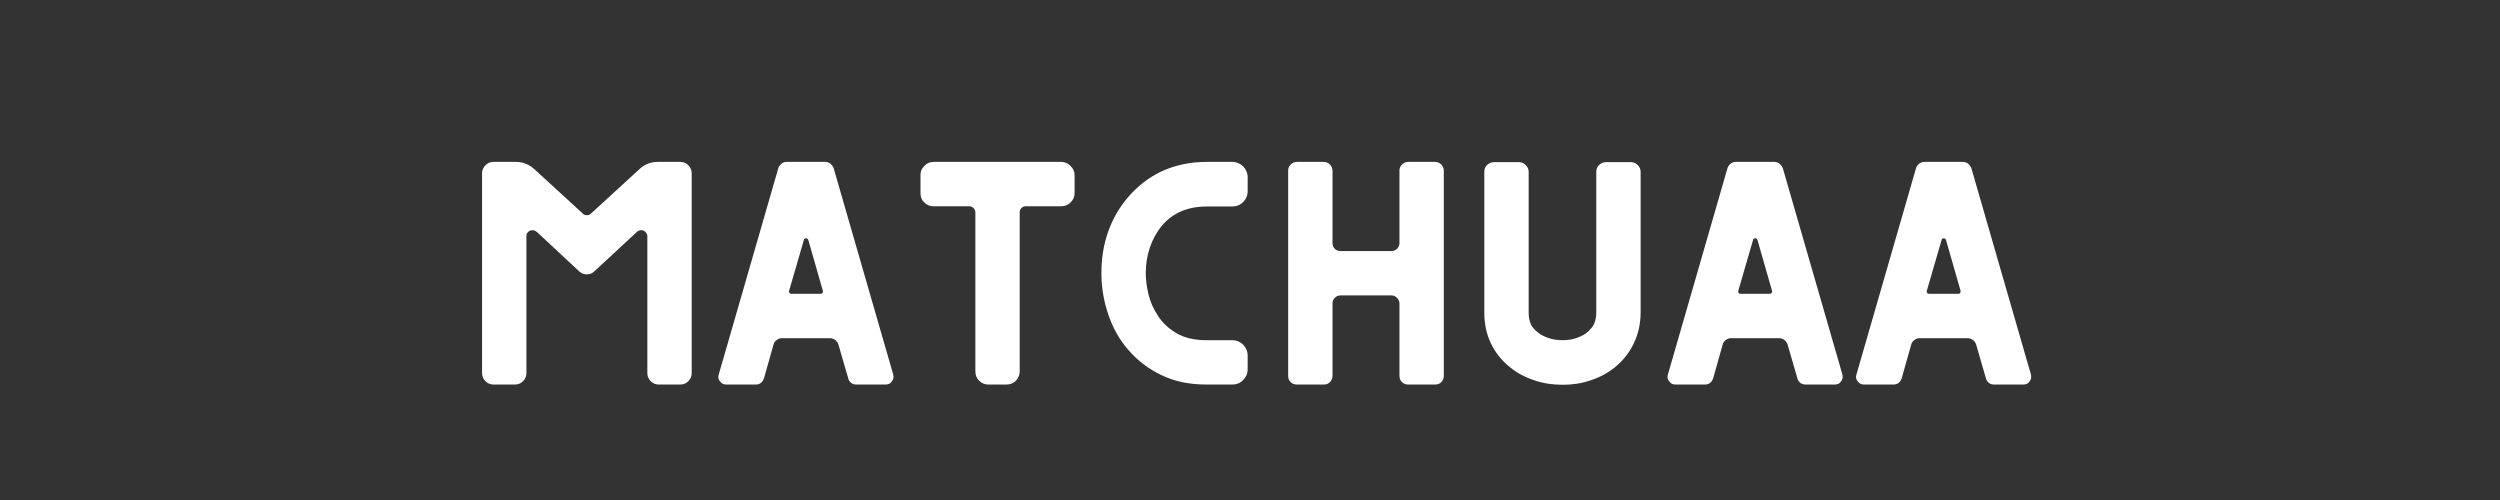 <svg xmlns="http://www.w3.org/2000/svg" xmlns:xlink="http://www.w3.org/1999/xlink" width="500" zoomAndPan="magnify" viewBox="0 0 375 75" height="100" preserveAspectRatio="xMidYMid meet" version="1.0"><rect x="0" y="0" width="375" height="75" fill="#333333" stroke="none"/><defs><g/></defs><g fill="#ffffff" fill-opacity="1"><g transform="translate(68.278, 57.68)"><g><path d="M 33.762 -33.395 L 30.371 -33.395 C 29.328 -33.395 28.422 -33.023 27.684 -32.352 L 20.391 -25.668 C 20.191 -25.465 19.988 -25.398 19.754 -25.398 C 19.484 -25.398 19.285 -25.465 19.117 -25.668 L 11.824 -32.352 C 11.051 -33.023 10.145 -33.395 9.137 -33.395 L 5.746 -33.395 C 5.273 -33.395 4.871 -33.227 4.535 -32.891 C 4.199 -32.555 4.031 -32.148 4.031 -31.68 L 4.031 -1.715 C 4.031 -1.242 4.199 -0.84 4.535 -0.504 C 4.871 -0.168 5.273 0 5.746 0 L 8.969 0 C 9.441 0 9.844 -0.168 10.18 -0.504 C 10.516 -0.84 10.684 -1.242 10.684 -1.715 L 10.684 -22.238 C 10.684 -22.441 10.715 -22.609 10.816 -22.742 C 10.918 -22.879 11.051 -23.012 11.219 -23.078 C 11.355 -23.148 11.523 -23.148 11.723 -23.148 C 11.891 -23.113 12.059 -23.047 12.227 -22.91 L 18.578 -17 C 18.914 -16.664 19.285 -16.527 19.754 -16.527 C 20.191 -16.527 20.559 -16.664 20.895 -17 L 27.277 -22.91 C 27.414 -23.047 27.582 -23.113 27.781 -23.148 C 27.949 -23.148 28.117 -23.148 28.285 -23.078 C 28.422 -23.012 28.555 -22.879 28.656 -22.742 C 28.758 -22.609 28.824 -22.441 28.824 -22.238 L 28.824 -1.715 C 28.824 -1.242 28.992 -0.84 29.328 -0.504 C 29.664 -0.168 30.066 0 30.539 0 L 33.762 0 C 34.234 0 34.637 -0.168 34.973 -0.504 C 35.309 -0.84 35.477 -1.242 35.477 -1.715 L 35.477 -31.68 C 35.477 -32.148 35.309 -32.555 34.973 -32.891 C 34.637 -33.227 34.234 -33.395 33.762 -33.395 Z M 33.762 -33.395 "/></g></g></g><g fill="#ffffff" fill-opacity="1"><g transform="translate(105.762, 57.68)"><g><path d="M 28.219 -1.512 L 19.285 -32.453 C 19.184 -32.723 19.016 -32.922 18.812 -33.125 C 18.578 -33.293 18.309 -33.395 18.039 -33.395 L 12.227 -33.395 C 11.926 -33.395 11.656 -33.293 11.457 -33.125 C 11.219 -32.922 11.051 -32.723 10.984 -32.453 L 2.051 -1.512 C 1.914 -1.109 1.98 -0.773 2.25 -0.469 C 2.484 -0.133 2.789 0 3.191 0 L 7.594 0 C 7.859 0 8.129 -0.066 8.363 -0.234 C 8.566 -0.402 8.734 -0.637 8.836 -0.941 L 10.281 -6.047 C 10.348 -6.316 10.516 -6.516 10.75 -6.684 C 10.953 -6.852 11.219 -6.953 11.523 -6.953 L 18.746 -6.953 C 19.016 -6.953 19.285 -6.852 19.52 -6.684 C 19.719 -6.516 19.887 -6.316 19.988 -6.047 L 21.469 -0.941 C 21.535 -0.637 21.703 -0.402 21.938 -0.234 C 22.141 -0.066 22.406 0 22.711 0 L 27.078 0 C 27.48 0 27.781 -0.133 28.02 -0.469 C 28.254 -0.773 28.32 -1.109 28.219 -1.512 Z M 17.336 -13.605 L 12.934 -13.605 C 12.801 -13.605 12.73 -13.641 12.664 -13.742 C 12.598 -13.809 12.562 -13.91 12.598 -14.043 L 14.816 -21.668 C 14.848 -21.836 14.949 -21.938 15.152 -21.938 C 15.32 -21.938 15.422 -21.836 15.488 -21.668 L 17.672 -14.043 C 17.703 -13.91 17.672 -13.809 17.605 -13.742 C 17.535 -13.641 17.438 -13.605 17.336 -13.605 Z M 17.336 -13.605 "/></g></g></g><g fill="#ffffff" fill-opacity="1"><g transform="translate(134.042, 57.68)"><g><path d="M 25.129 -33.395 L 6.012 -33.395 C 5.441 -33.395 4.973 -33.191 4.602 -32.789 C 4.199 -32.387 4.031 -31.949 4.031 -31.41 L 4.031 -28.723 C 4.031 -28.152 4.199 -27.684 4.602 -27.312 C 4.973 -26.91 5.441 -26.742 6.012 -26.742 L 11.355 -26.742 C 11.59 -26.742 11.793 -26.641 11.992 -26.473 C 12.16 -26.27 12.262 -26.07 12.262 -25.836 L 12.262 -1.98 C 12.262 -1.445 12.43 -0.973 12.832 -0.57 C 13.238 -0.168 13.707 0 14.246 0 L 16.934 0 C 17.469 0 17.941 -0.168 18.344 -0.57 C 18.711 -0.973 18.914 -1.445 18.914 -1.98 L 18.914 -25.836 C 18.914 -26.07 18.98 -26.27 19.184 -26.473 C 19.352 -26.641 19.551 -26.742 19.82 -26.742 L 25.129 -26.742 C 25.668 -26.742 26.137 -26.91 26.539 -27.312 C 26.941 -27.684 27.145 -28.152 27.145 -28.723 L 27.145 -31.41 C 27.145 -31.949 26.941 -32.387 26.539 -32.789 C 26.137 -33.191 25.668 -33.395 25.129 -33.395 Z M 25.129 -33.395 "/></g></g></g><g fill="#ffffff" fill-opacity="1"><g transform="translate(163.196, 57.68)"><g><path d="M 17.805 -26.707 L 21.668 -26.707 C 22.273 -26.707 22.812 -26.91 23.281 -27.379 C 23.719 -27.816 23.953 -28.355 23.953 -29.027 L 23.953 -31.074 C 23.953 -31.715 23.719 -32.25 23.281 -32.723 C 22.812 -33.156 22.273 -33.395 21.668 -33.395 L 17.805 -33.395 C 15.352 -33.395 13.137 -32.922 11.121 -32.016 C 9.105 -31.074 7.391 -29.73 5.914 -27.984 C 4.637 -26.473 3.66 -24.758 2.988 -22.812 C 2.316 -20.863 2.016 -18.848 2.016 -16.695 C 2.016 -14.613 2.352 -12.562 3.023 -10.582 C 3.695 -8.566 4.668 -6.785 6.012 -5.242 C 7.355 -3.66 9.004 -2.387 10.953 -1.445 C 12.898 -0.469 15.184 0 17.805 0 L 21.668 0 C 22.273 0 22.812 -0.203 23.281 -0.672 C 23.719 -1.109 23.953 -1.645 23.953 -2.285 L 23.953 -4.332 C 23.953 -4.973 23.719 -5.508 23.281 -5.98 C 22.812 -6.418 22.273 -6.652 21.668 -6.652 L 17.805 -6.652 C 15.992 -6.652 14.48 -6.988 13.305 -7.691 C 12.129 -8.363 11.188 -9.238 10.516 -10.281 C 9.844 -11.289 9.34 -12.395 9.07 -13.539 C 8.801 -14.68 8.668 -15.758 8.668 -16.695 C 8.668 -18.039 8.867 -19.316 9.273 -20.527 C 9.676 -21.734 10.281 -22.812 11.02 -23.75 C 12.633 -25.699 14.918 -26.707 17.805 -26.707 Z M 17.805 -26.707 "/></g></g></g><g fill="#ffffff" fill-opacity="1"><g transform="translate(189.193, 57.68)"><g><path d="M 26.07 -33.395 L 22.039 -33.395 C 21.668 -33.395 21.367 -33.258 21.098 -32.988 C 20.828 -32.723 20.727 -32.418 20.727 -32.082 L 20.727 -21.23 C 20.727 -20.895 20.594 -20.594 20.359 -20.359 C 20.125 -20.125 19.855 -20.023 19.52 -20.023 L 11.891 -20.023 C 11.555 -20.023 11.254 -20.125 11.02 -20.359 C 10.785 -20.594 10.684 -20.895 10.684 -21.23 L 10.684 -32.082 C 10.684 -32.418 10.547 -32.723 10.312 -32.988 C 10.043 -33.258 9.742 -33.395 9.371 -33.395 L 5.34 -33.395 C 4.973 -33.395 4.668 -33.258 4.402 -32.988 C 4.133 -32.723 4.031 -32.418 4.031 -32.082 L 4.031 -1.309 C 4.031 -0.941 4.133 -0.637 4.402 -0.371 C 4.668 -0.102 4.973 0 5.34 0 L 9.371 0 C 9.742 0 10.043 -0.102 10.312 -0.371 C 10.547 -0.637 10.684 -0.941 10.684 -1.309 L 10.684 -12.16 C 10.684 -12.496 10.785 -12.766 11.02 -13 C 11.254 -13.238 11.555 -13.371 11.891 -13.371 L 19.52 -13.371 C 19.855 -13.371 20.125 -13.238 20.359 -13 C 20.594 -12.766 20.727 -12.496 20.727 -12.16 L 20.727 -1.309 C 20.727 -0.941 20.828 -0.637 21.098 -0.371 C 21.367 -0.102 21.668 0 22.039 0 L 26.07 0 C 26.438 0 26.742 -0.102 27.012 -0.371 C 27.246 -0.637 27.379 -0.941 27.379 -1.309 L 27.379 -32.082 C 27.379 -32.418 27.246 -32.723 27.012 -32.988 C 26.742 -33.258 26.438 -33.395 26.07 -33.395 Z M 26.07 -33.395 "/></g></g></g><g fill="#ffffff" fill-opacity="1"><g transform="translate(218.615, 57.68)"><g><path d="M 26.035 -33.359 L 22.273 -33.359 C 21.871 -33.359 21.5 -33.191 21.23 -32.922 C 20.965 -32.652 20.828 -32.316 20.828 -31.914 L 20.828 -10.852 C 20.828 -9.809 20.559 -9.004 20.09 -8.465 C 19.621 -7.895 19.082 -7.492 18.477 -7.223 C 17.871 -6.953 17.301 -6.785 16.766 -6.719 C 16.227 -6.652 15.891 -6.652 15.758 -6.652 C 15.621 -6.652 15.285 -6.652 14.75 -6.719 C 14.211 -6.785 13.641 -6.953 13.035 -7.223 C 12.43 -7.492 11.859 -7.895 11.387 -8.465 C 10.918 -9.004 10.684 -9.809 10.684 -10.852 L 10.684 -31.914 C 10.684 -32.316 10.516 -32.652 10.246 -32.922 C 9.977 -33.191 9.641 -33.359 9.238 -33.359 L 5.477 -33.359 C 5.074 -33.359 4.703 -33.191 4.434 -32.922 C 4.164 -32.652 4.031 -32.316 4.031 -31.914 L 4.031 -10.852 C 4.031 -9.172 4.332 -7.625 5.004 -6.215 C 5.676 -4.805 6.617 -3.594 7.895 -2.586 C 8.969 -1.715 10.18 -1.074 11.523 -0.637 C 12.867 -0.168 14.277 0.035 15.758 0.035 C 17.234 0.035 18.645 -0.168 19.988 -0.637 C 21.332 -1.074 22.543 -1.715 23.617 -2.586 C 24.859 -3.594 25.801 -4.805 26.473 -6.215 C 27.145 -7.625 27.48 -9.172 27.48 -10.852 L 27.48 -31.914 C 27.48 -32.316 27.312 -32.652 27.043 -32.922 C 26.773 -33.191 26.438 -33.359 26.035 -33.359 Z M 26.035 -33.359 "/></g></g></g><g fill="#ffffff" fill-opacity="1"><g transform="translate(248.138, 57.68)"><g><path d="M 28.219 -1.512 L 19.285 -32.453 C 19.184 -32.723 19.016 -32.922 18.812 -33.125 C 18.578 -33.293 18.309 -33.395 18.039 -33.395 L 12.227 -33.395 C 11.926 -33.395 11.656 -33.293 11.457 -33.125 C 11.219 -32.922 11.051 -32.723 10.984 -32.453 L 2.051 -1.512 C 1.914 -1.109 1.98 -0.773 2.25 -0.469 C 2.484 -0.133 2.789 0 3.191 0 L 7.594 0 C 7.859 0 8.129 -0.066 8.363 -0.234 C 8.566 -0.402 8.734 -0.637 8.836 -0.941 L 10.281 -6.047 C 10.348 -6.316 10.516 -6.516 10.75 -6.684 C 10.953 -6.852 11.219 -6.953 11.523 -6.953 L 18.746 -6.953 C 19.016 -6.953 19.285 -6.852 19.52 -6.684 C 19.719 -6.516 19.887 -6.316 19.988 -6.047 L 21.469 -0.941 C 21.535 -0.637 21.703 -0.402 21.938 -0.234 C 22.141 -0.066 22.406 0 22.711 0 L 27.078 0 C 27.48 0 27.781 -0.133 28.02 -0.469 C 28.254 -0.773 28.32 -1.109 28.219 -1.512 Z M 17.336 -13.605 L 12.934 -13.605 C 12.801 -13.605 12.73 -13.641 12.664 -13.742 C 12.598 -13.809 12.562 -13.91 12.598 -14.043 L 14.816 -21.668 C 14.848 -21.836 14.949 -21.938 15.152 -21.938 C 15.32 -21.938 15.422 -21.836 15.488 -21.668 L 17.672 -14.043 C 17.703 -13.91 17.672 -13.809 17.605 -13.742 C 17.535 -13.641 17.438 -13.605 17.336 -13.605 Z M 17.336 -13.605 "/></g></g></g><g fill="#ffffff" fill-opacity="1"><g transform="translate(276.419, 57.68)"><g><path d="M 28.219 -1.512 L 19.285 -32.453 C 19.184 -32.723 19.016 -32.922 18.812 -33.125 C 18.578 -33.293 18.309 -33.395 18.039 -33.395 L 12.227 -33.395 C 11.926 -33.395 11.656 -33.293 11.457 -33.125 C 11.219 -32.922 11.051 -32.723 10.984 -32.453 L 2.051 -1.512 C 1.914 -1.109 1.98 -0.773 2.25 -0.469 C 2.484 -0.133 2.789 0 3.191 0 L 7.594 0 C 7.859 0 8.129 -0.066 8.363 -0.234 C 8.566 -0.402 8.734 -0.637 8.836 -0.941 L 10.281 -6.047 C 10.348 -6.316 10.516 -6.516 10.75 -6.684 C 10.953 -6.852 11.219 -6.953 11.523 -6.953 L 18.746 -6.953 C 19.016 -6.953 19.285 -6.852 19.52 -6.684 C 19.719 -6.516 19.887 -6.316 19.988 -6.047 L 21.469 -0.941 C 21.535 -0.637 21.703 -0.402 21.938 -0.234 C 22.141 -0.066 22.406 0 22.711 0 L 27.078 0 C 27.48 0 27.781 -0.133 28.02 -0.469 C 28.254 -0.773 28.32 -1.109 28.219 -1.512 Z M 17.336 -13.605 L 12.934 -13.605 C 12.801 -13.605 12.73 -13.641 12.664 -13.742 C 12.598 -13.809 12.562 -13.91 12.598 -14.043 L 14.816 -21.668 C 14.848 -21.836 14.949 -21.938 15.152 -21.938 C 15.32 -21.938 15.422 -21.836 15.488 -21.668 L 17.672 -14.043 C 17.703 -13.91 17.672 -13.809 17.605 -13.742 C 17.535 -13.641 17.438 -13.605 17.336 -13.605 Z M 17.336 -13.605 "/></g></g></g></svg>
